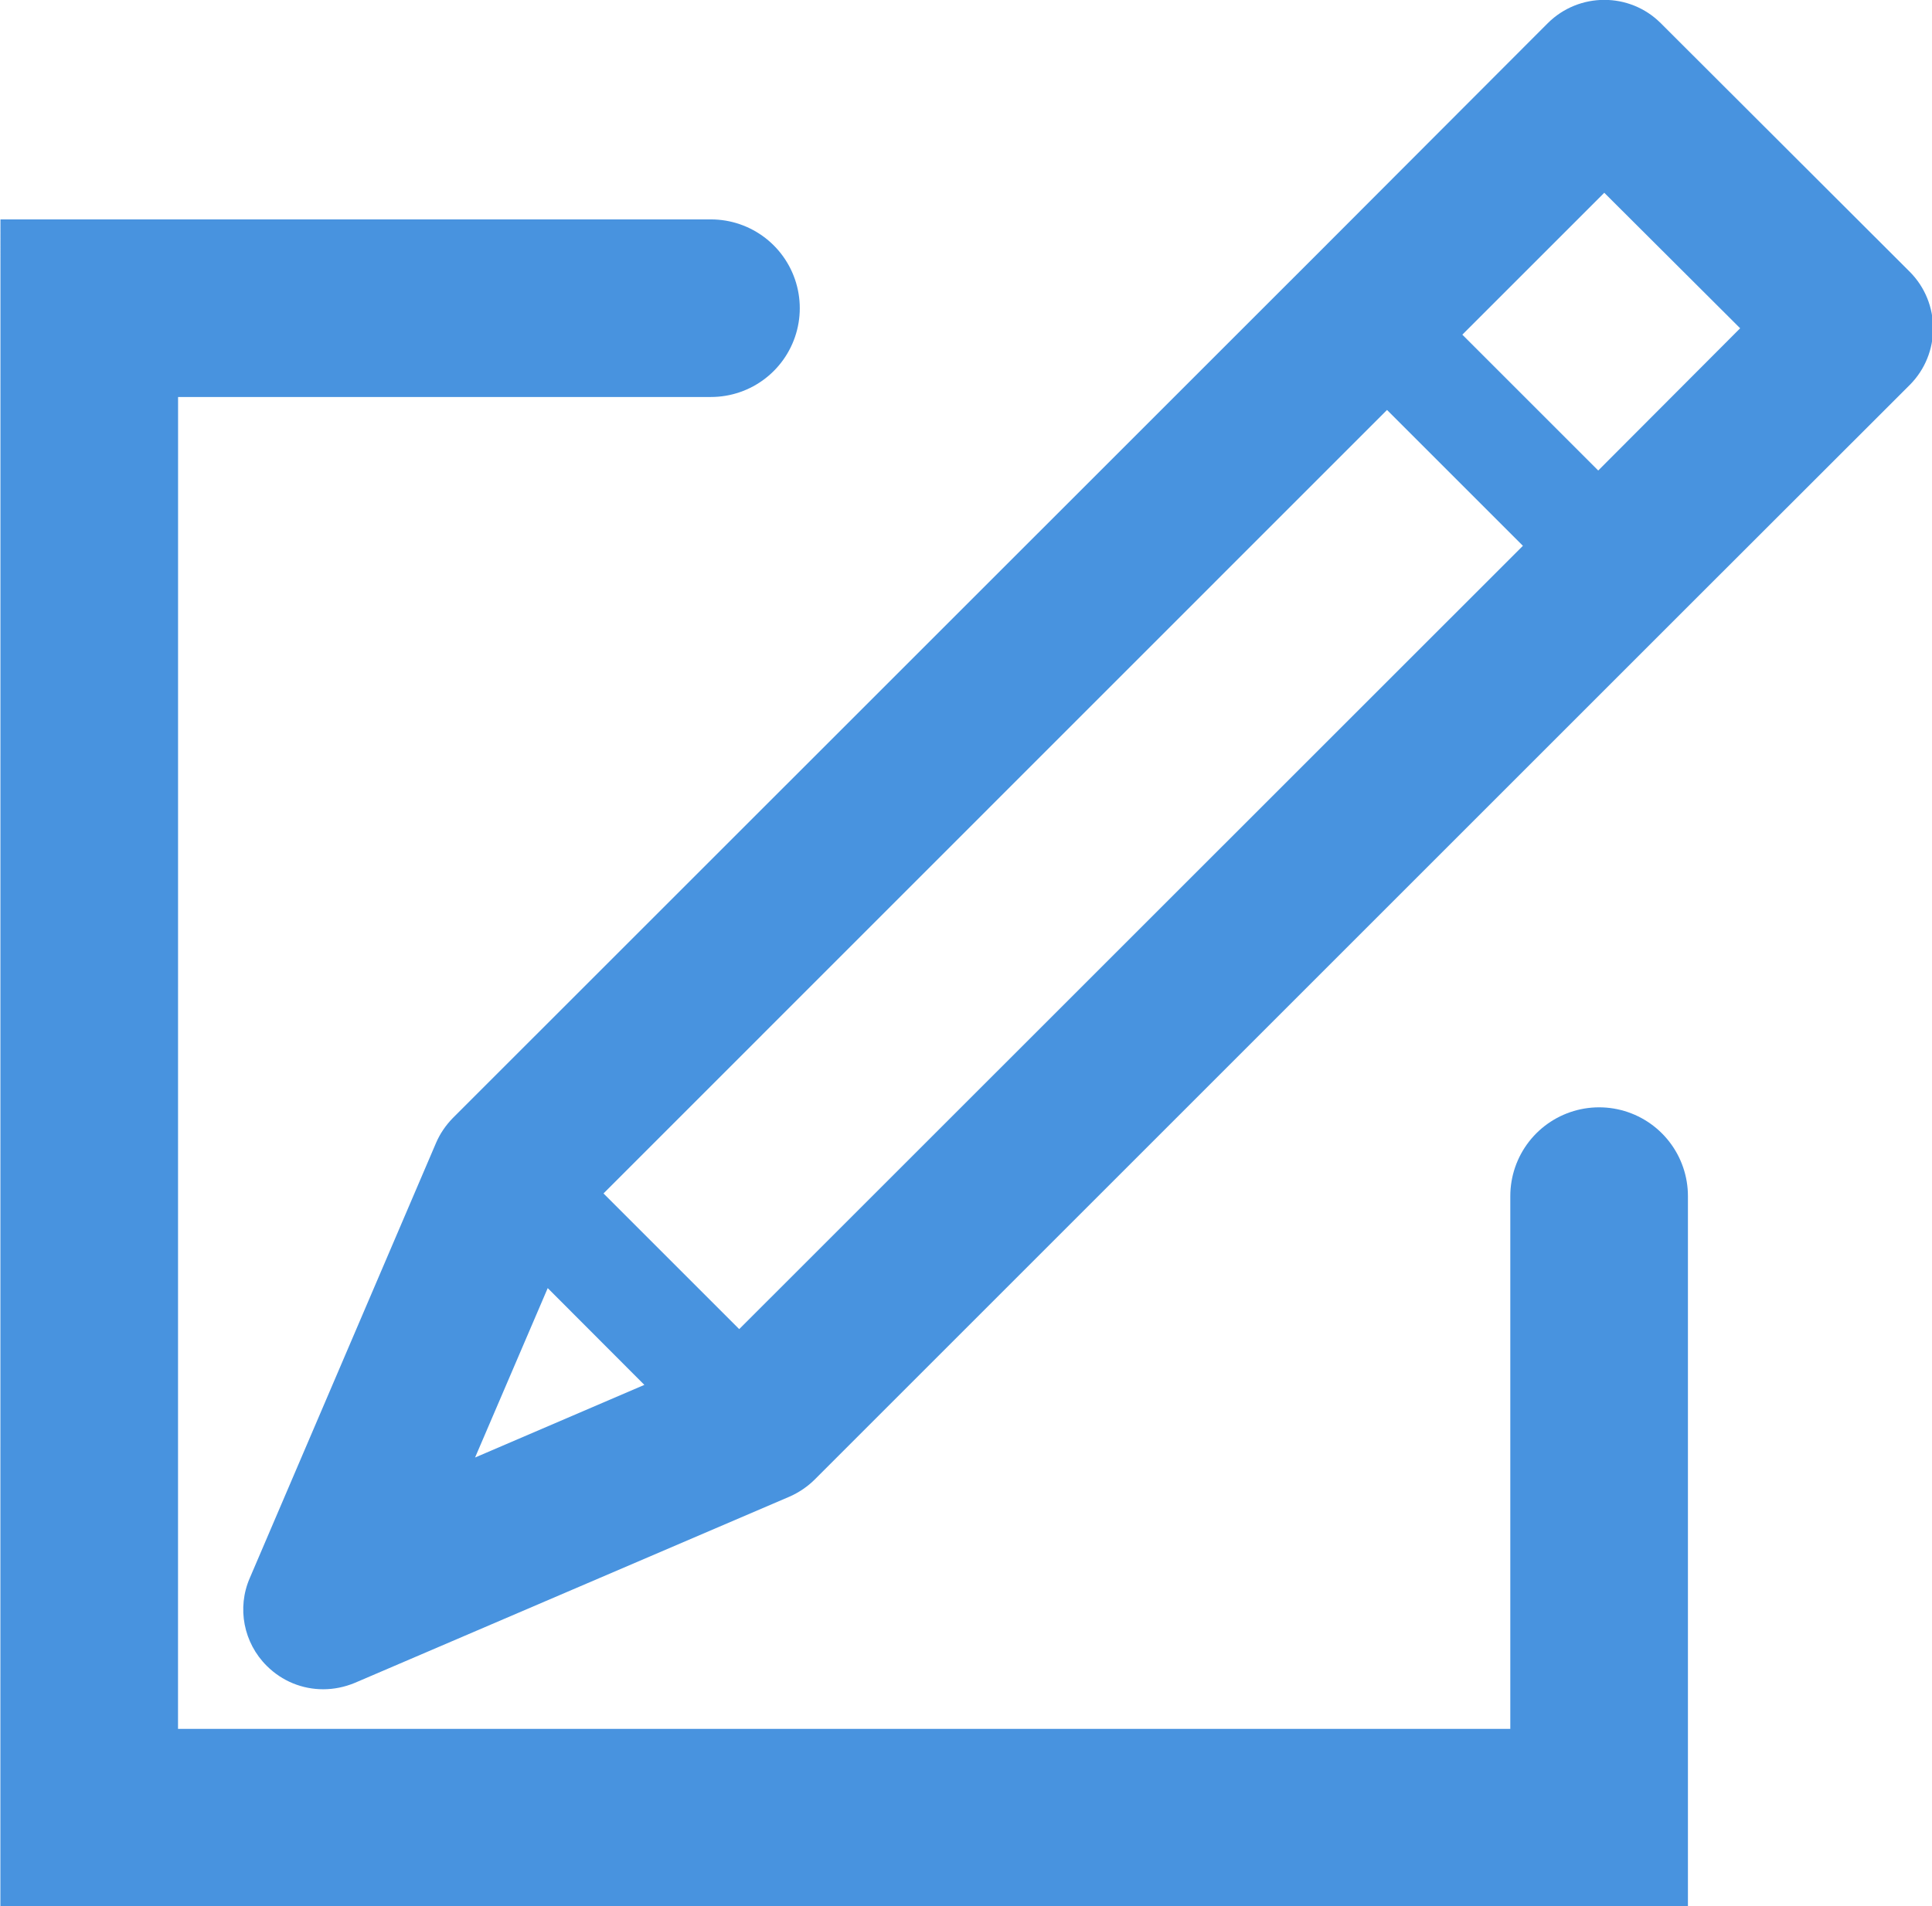 <?xml version="1.0" encoding="UTF-8" standalone="no"?>
<!-- Created with Inkscape (http://www.inkscape.org/) -->

<svg
   width="4.318mm"
   height="4.261mm"
   viewBox="0 0 4.318 4.261"
   version="1.1"
   id="svg1"
   xml:space="preserve"
   xmlns="http://www.w3.org/2000/svg"
   xmlns:svg="http://www.w3.org/2000/svg"><defs
     id="defs1" /><g
     id="layer1"
     transform="translate(-170.499,-75.49)"><g
       id="editshow-blue"
       transform="matrix(0.397,0,0,0.397,170.103,75.385)"><path
         style="opacity:1;fill:#4893df;fill-opacity:1"
         id="path6532-3-0-6-3-8-9-2"
         d="M 11.749,1.795 10.347,0.395 c -0.175,-0.175 -0.46,-0.175 -0.636,0 L 8.445,1.663 3.547,6.56 C 3.507,6.601 3.474,6.649 3.452,6.701 L 2.404,9.15 c -0.074,0.169 -0.035,0.366 0.095,0.495 0.087,0.087 0.201,0.132 0.318,0.132 0.06,0 0.12,-0.012 0.178,-0.036 L 5.443,8.692 c 0.052,-0.023 0.101,-0.056 0.141,-0.096 l 4.897,-4.897 1.268,-1.267 C 11.924,2.256 11.924,1.971 11.749,1.795 Z M 3.672,8.472 4.081,7.518 4.625,8.063 Z M 5.159,7.749 4.395,6.985 8.806,2.573 9.571,3.338 Z M 9.995,2.914 9.23,2.149 10.029,1.35 10.794,2.113 Z" /><path
         id="path7086-8-8-1-4-8-3"
         d="M 5,2 H 1.5 l -3.316e-4,8.5 H 10 V 7"
         style="fill:none;fill-rule:evenodd;stroke:#4893df;stroke-width:1px;stroke-linecap:round;stroke-linejoin:miter;stroke-opacity:1" /></g></g></svg>
